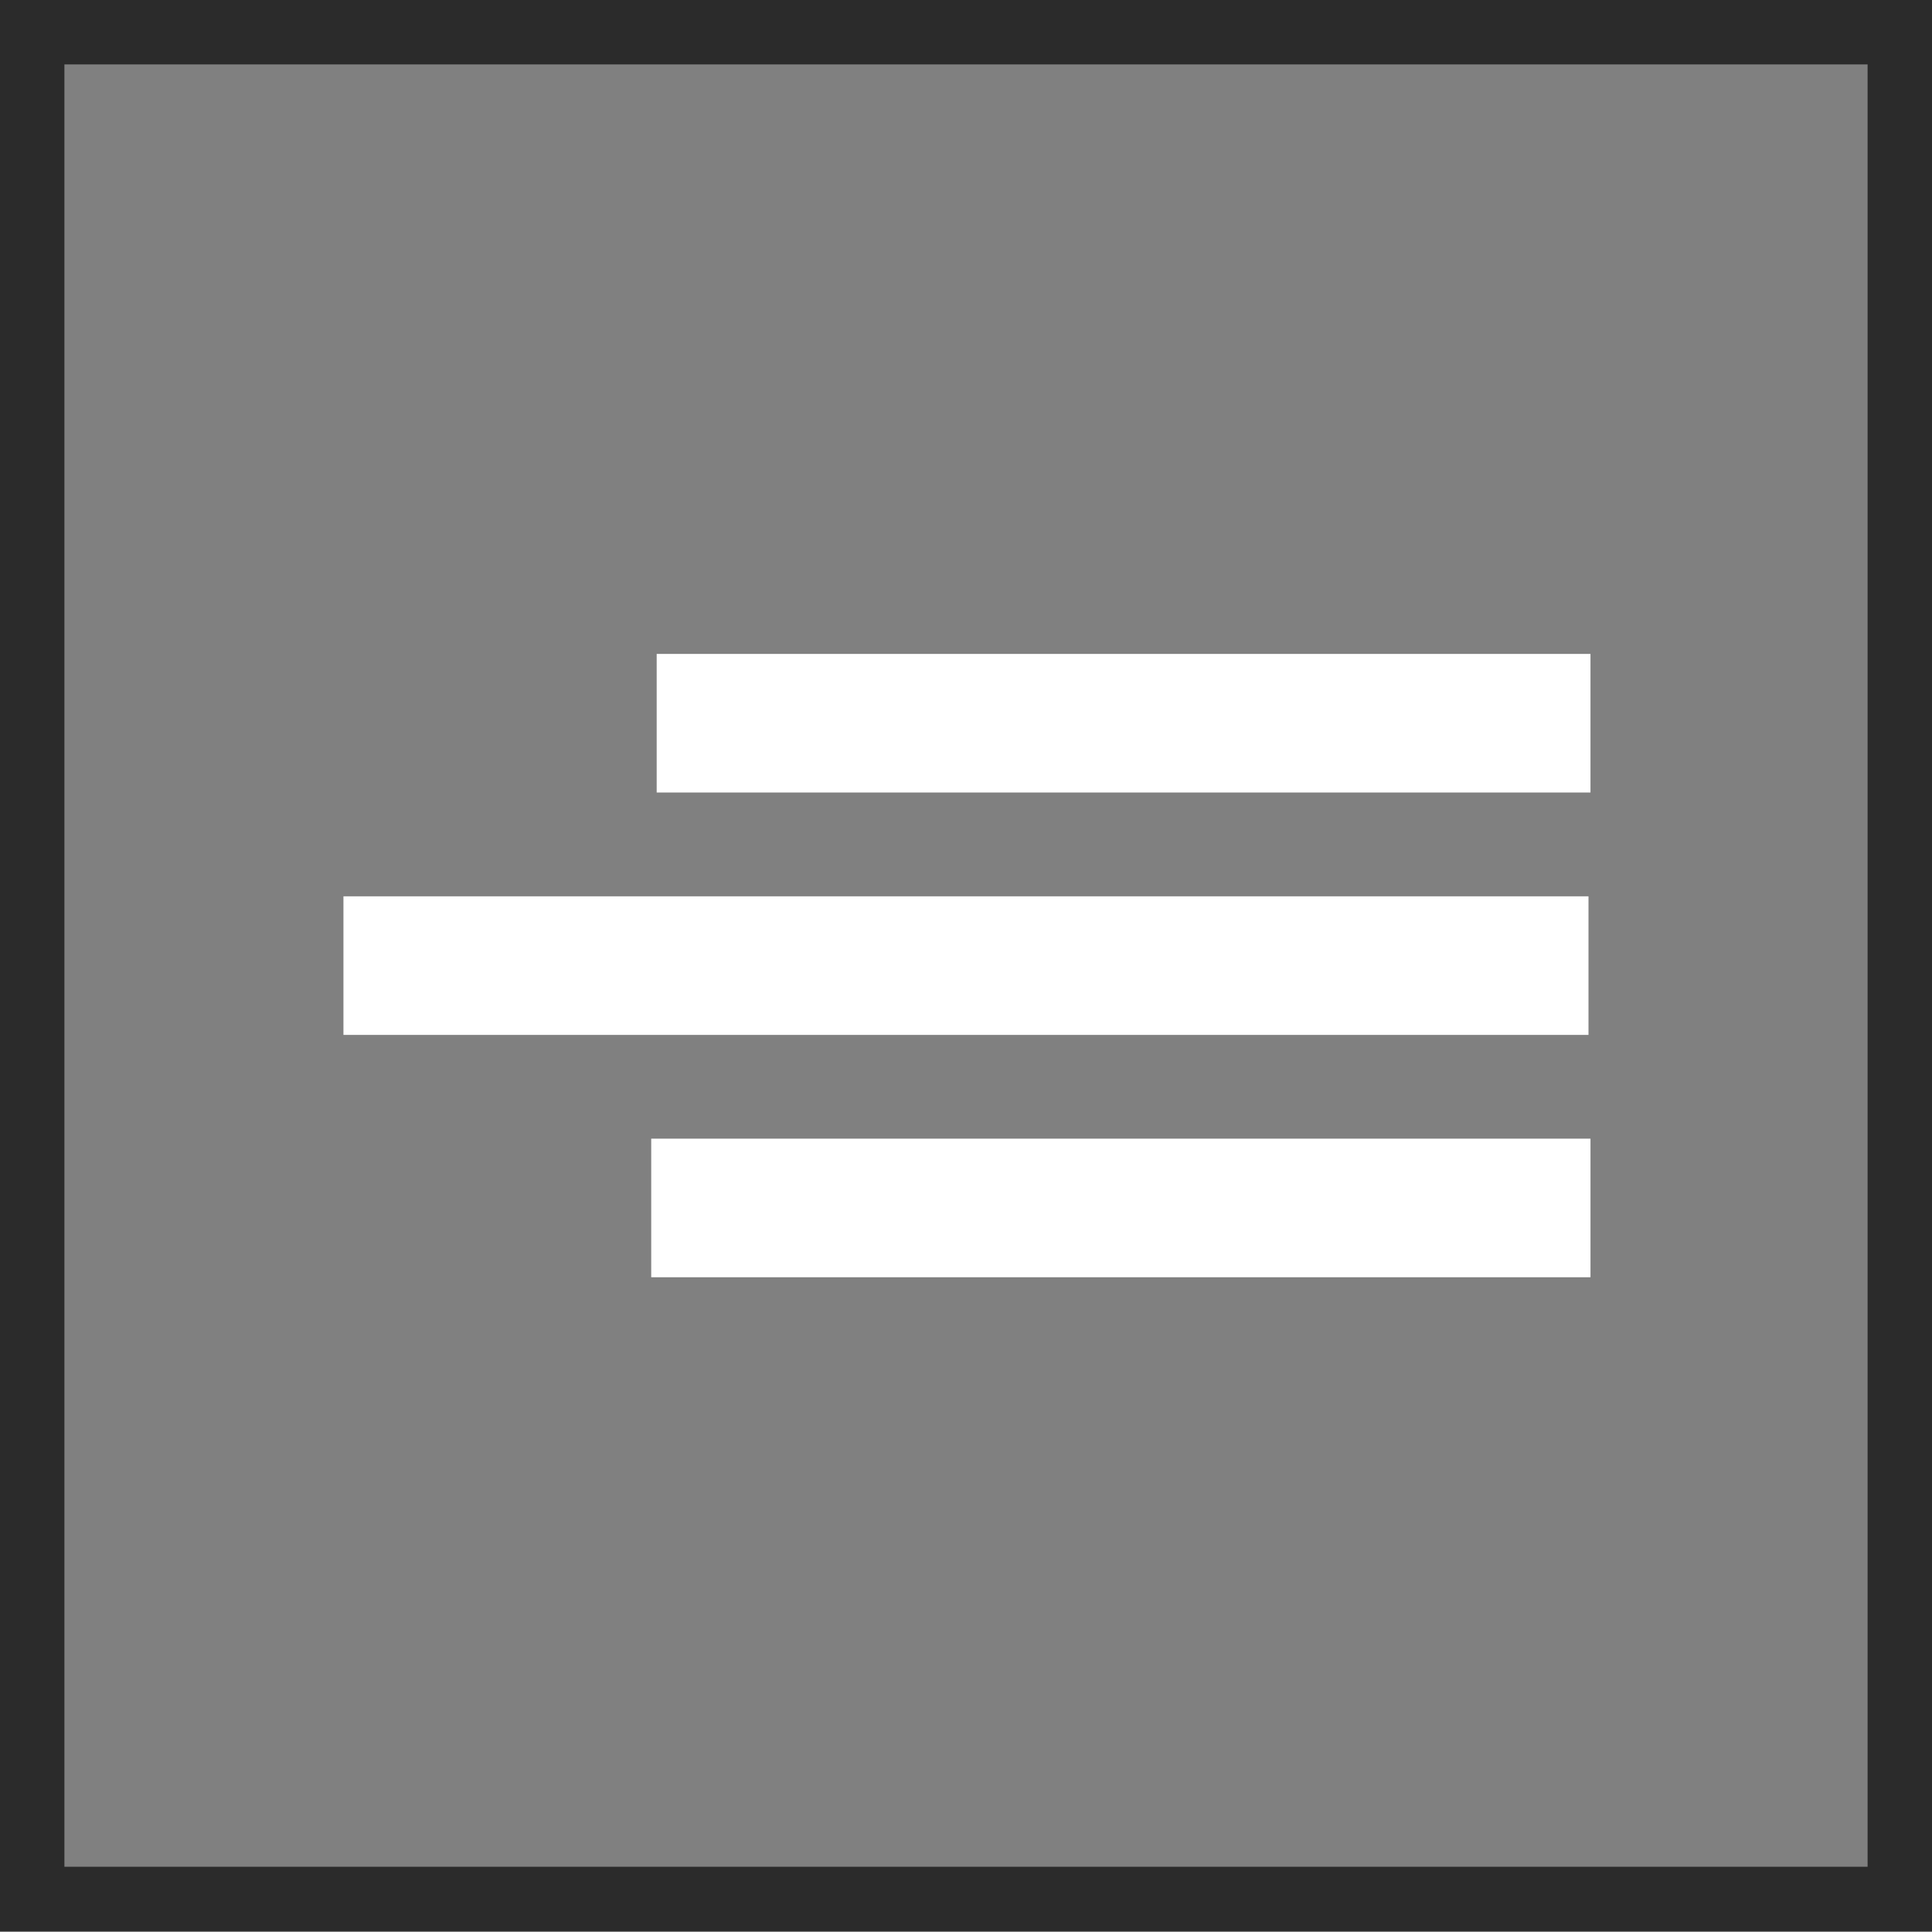 <?xml version="1.0" encoding="utf-8"?>
<!-- Generator: Adobe Illustrator 16.0.0, SVG Export Plug-In . SVG Version: 6.00 Build 0)  -->
<!DOCTYPE svg PUBLIC "-//W3C//DTD SVG 1.1//EN" "http://www.w3.org/Graphics/SVG/1.1/DTD/svg11.dtd">
<svg version="1.1" id="icon_x5F_flushright" xmlns:x="http://ns.adobe.com/Extensibility/1.0/" xmlns:i="http://ns.adobe.com/AdobeIllustrator/10.0/" xmlns:graph="http://ns.adobe.com/Graphs/1.0/"
	 xmlns="http://www.w3.org/2000/svg" xmlns:xlink="http://www.w3.org/1999/xlink" xmlns:a="http://ns.adobe.com/AdobeSVGViewerExtensions/3.0/"
	 x="0px" y="0px" width="30px" height="30px" viewBox="0 0 30 30" enable-background="new 0 0 30 30" xml:space="preserve">
<rect x="0" y="0" width="30" height="30" fill="#808080" stroke="none"/>
<rect id="filltransparent_2_" x="0.5" y="0.5" opacity="0" fill-rule="evenodd" clip-rule="evenodd" fill="#2B2B2B" stroke="#2B2B2B" stroke-width="0.967" stroke-linecap="square" stroke-miterlimit="10" width="29" height="28.987"/>
<rect id="border_2_" x="0.5" y="0.5" fill-rule="evenodd" clip-rule="evenodd" fill="none" stroke="#2B2B2B" stroke-linecap="square" stroke-miterlimit="10" width="29" height="28.987"/>
<g id="flushright">
	<rect x="10.197" y="10.154" fill-rule="evenodd" clip-rule="evenodd" fill="#FFFFFF" width="14.5" height="2.152"/>
	<rect x="5.333" y="13.918" fill-rule="evenodd" clip-rule="evenodd" fill="#FFFFFF" width="19.333" height="2.152"/>
	<rect x="10.112" y="17.681" fill-rule="evenodd" clip-rule="evenodd" fill="#FFFFFF" width="14.585" height="2.152"/>
</g>
</svg>
